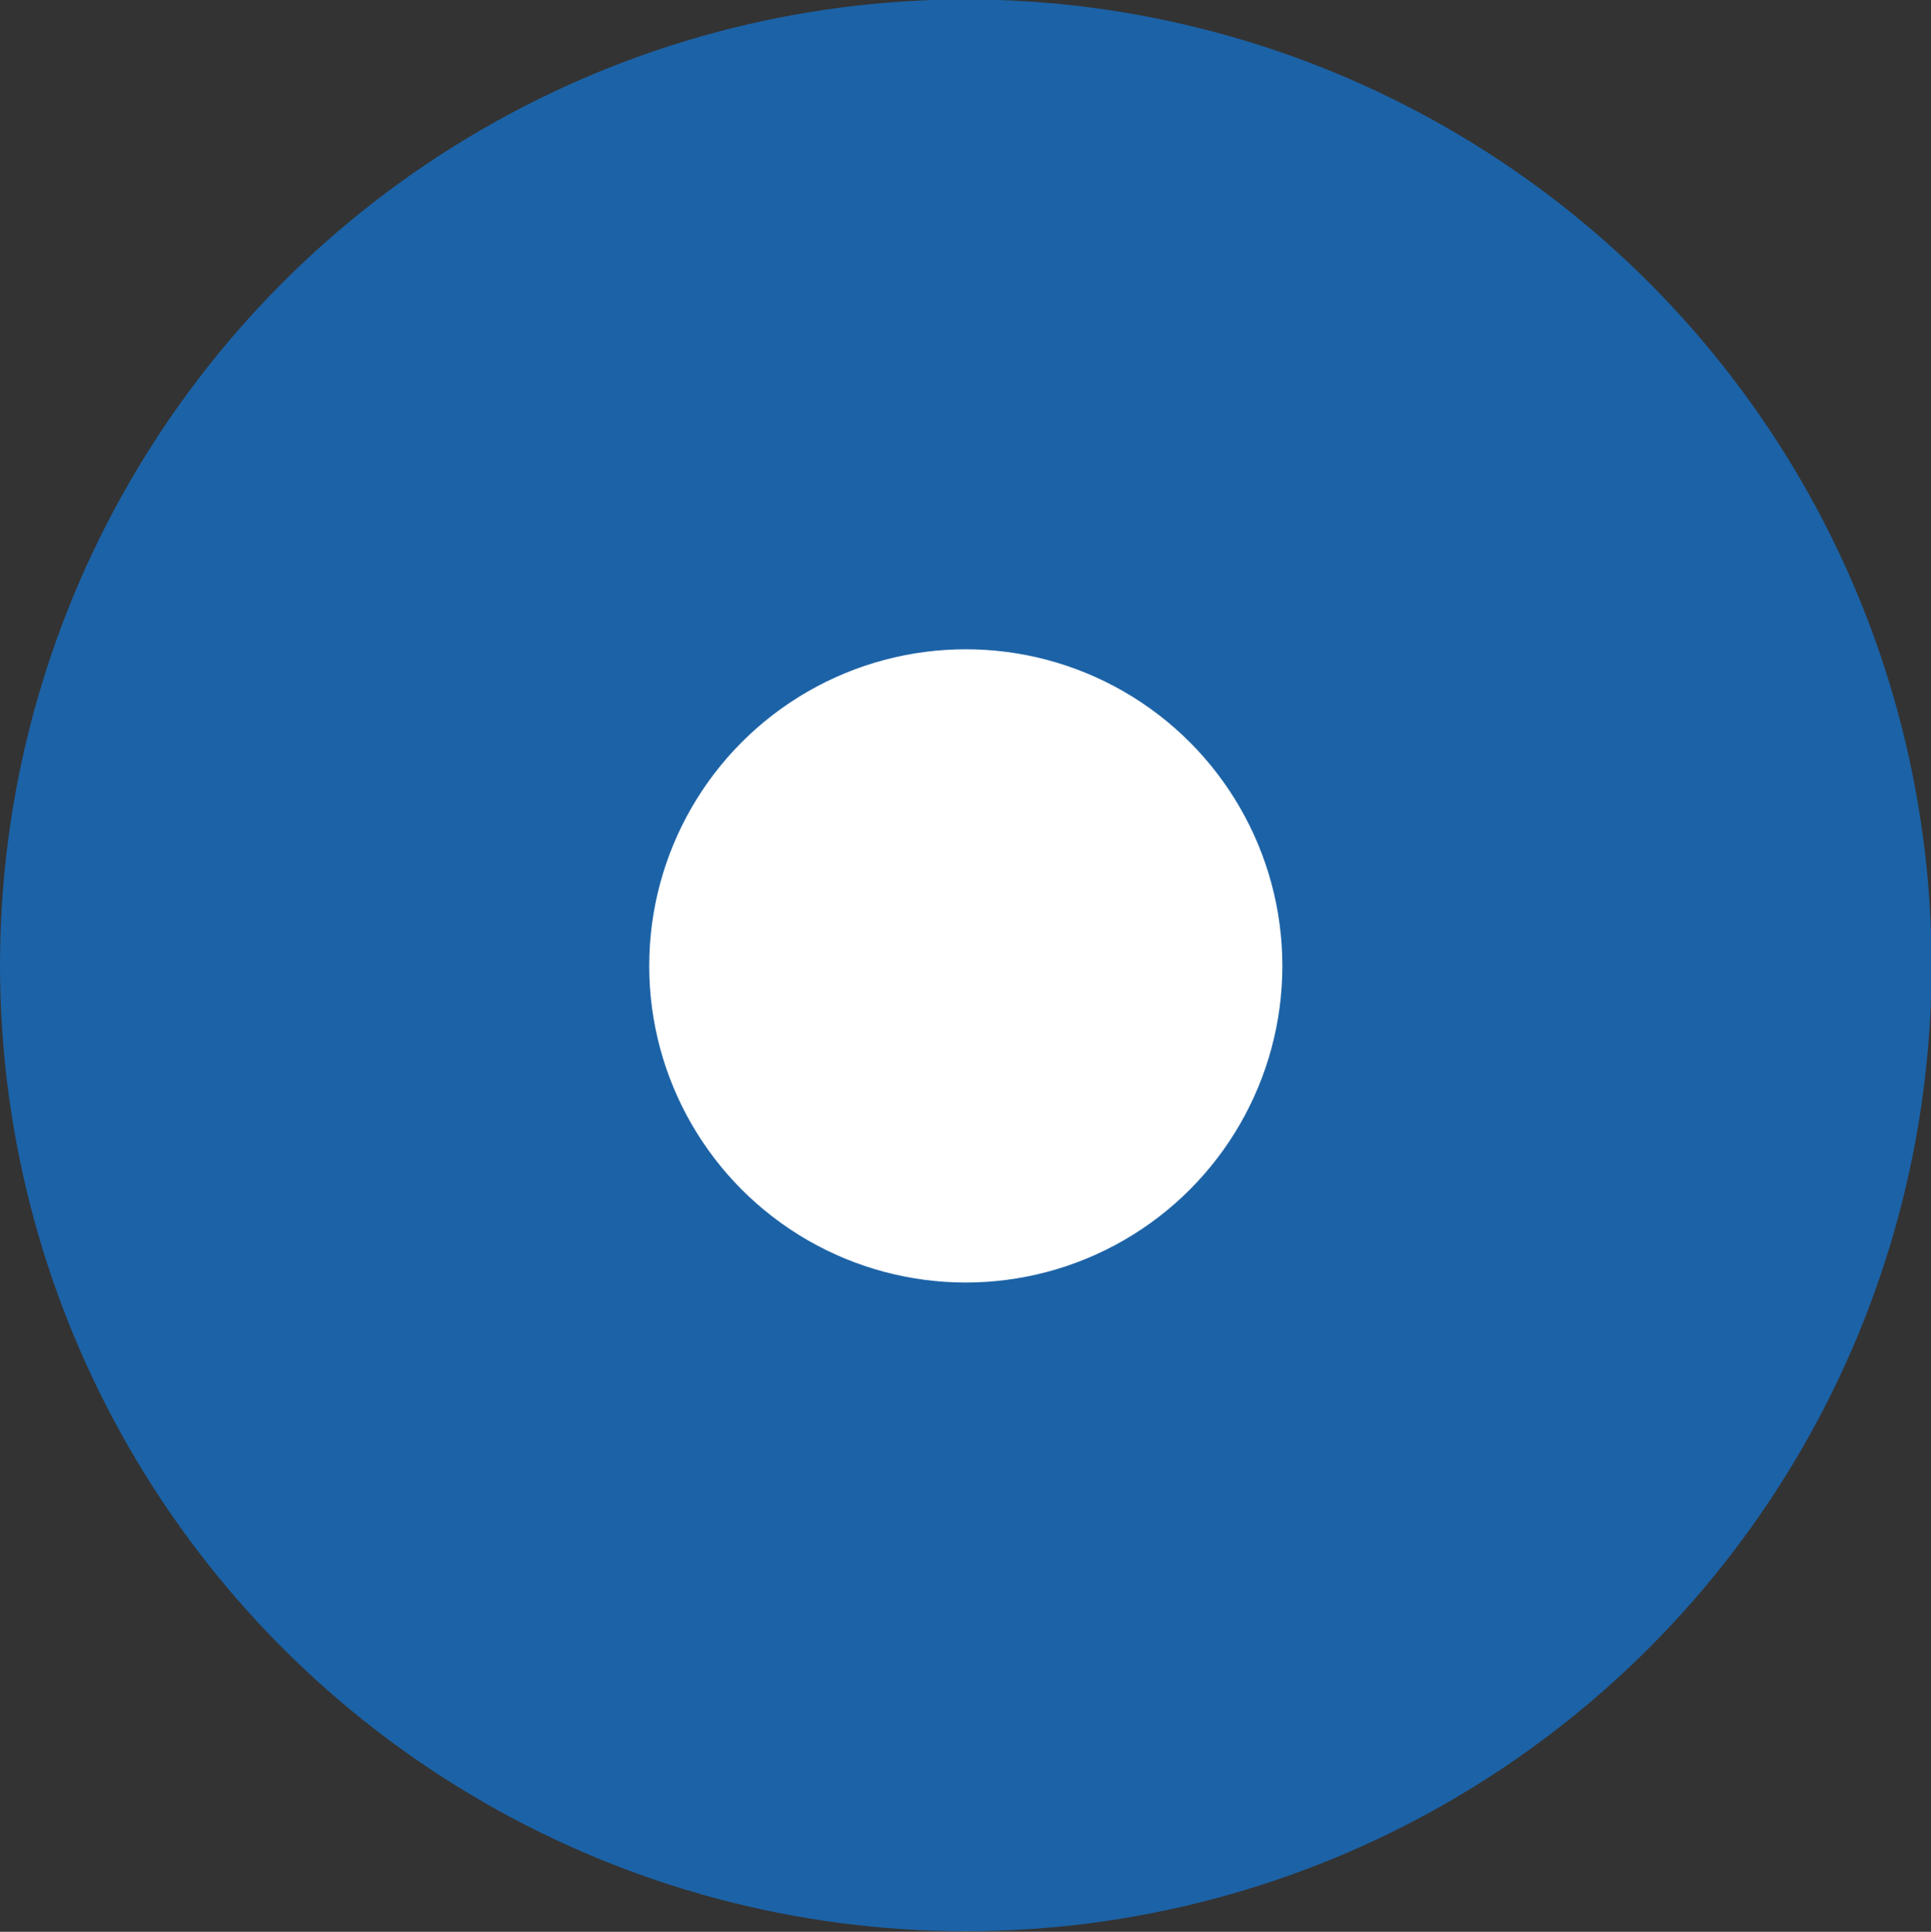 <?xml version="1.0" encoding="UTF-8" standalone="no"?>
<!-- Generator: Adobe Illustrator 13.0.0, SVG Export Plug-In . SVG Version: 6.00 Build 14948)  -->
<svg
   xmlns:dc="http://purl.org/dc/elements/1.1/"
   xmlns:cc="http://creativecommons.org/ns#"
   xmlns:rdf="http://www.w3.org/1999/02/22-rdf-syntax-ns#"
   xmlns:svg="http://www.w3.org/2000/svg"
   xmlns="http://www.w3.org/2000/svg"
   xmlns:sodipodi="http://sodipodi.sourceforge.net/DTD/sodipodi-0.dtd"
   xmlns:inkscape="http://www.inkscape.org/namespaces/inkscape"
   version="1.1"
   id="Layer_1"
   x="0px"
   y="0px"
   width="3.373px"
   height="3.374px"
   viewBox="0 0 3.373 3.374"
   style="enable-background:new 0 0 3.373 3.374;"
   xml:space="preserve"
   sodipodi:version="0.32"
   inkscape:version="0.46"
   sodipodi:docname="Pointdeausortie.svg"
   inkscape:output_extension="org.inkscape.output.svg.inkscape"><rect x="0" y="0" width="3.373" height="3.374" fill="#333333" stroke="none"/><defs
   id="defs8"><inkscape:perspective
     sodipodi:type="inkscape:persp3d"
     inkscape:vp_x="0 : 1.687 : 1"
     inkscape:vp_y="0 : 1000 : 0"
     inkscape:vp_z="3.3729999 : 1.687 : 1"
     inkscape:persp3d-origin="1.6865 : 1.1246667 : 1"
     id="perspective12" /></defs><sodipodi:namedview
   inkscape:window-height="667"
   inkscape:window-width="695"
   inkscape:pageshadow="2"
   inkscape:pageopacity="0.0"
   guidetolerance="10.0"
   gridtolerance="10.0"
   objecttolerance="10.0"
   borderopacity="1.0"
   bordercolor="#666666"
   pagecolor="#ffffff"
   id="base"
   showgrid="false"
   inkscape:zoom="136.92946"
   inkscape:cx="1.6865"
   inkscape:cy="1.687"
   inkscape:window-x="1346"
   inkscape:window-y="87"
   inkscape:current-layer="Layer_1" />
<circle
   style="fill-rule:evenodd;clip-rule:evenodd;fill:#1C62A6;fill-opacity:1"
   cx="1.687"
   cy="1.686"
   r="1.687"
   id="circle3" />
<circle
   style="fill-rule:evenodd;clip-rule:evenodd;fill:#FFFFFF;"
   cx="1.687"
   cy="1.687"
   r="0.553"
   id="circle5" />
</svg>